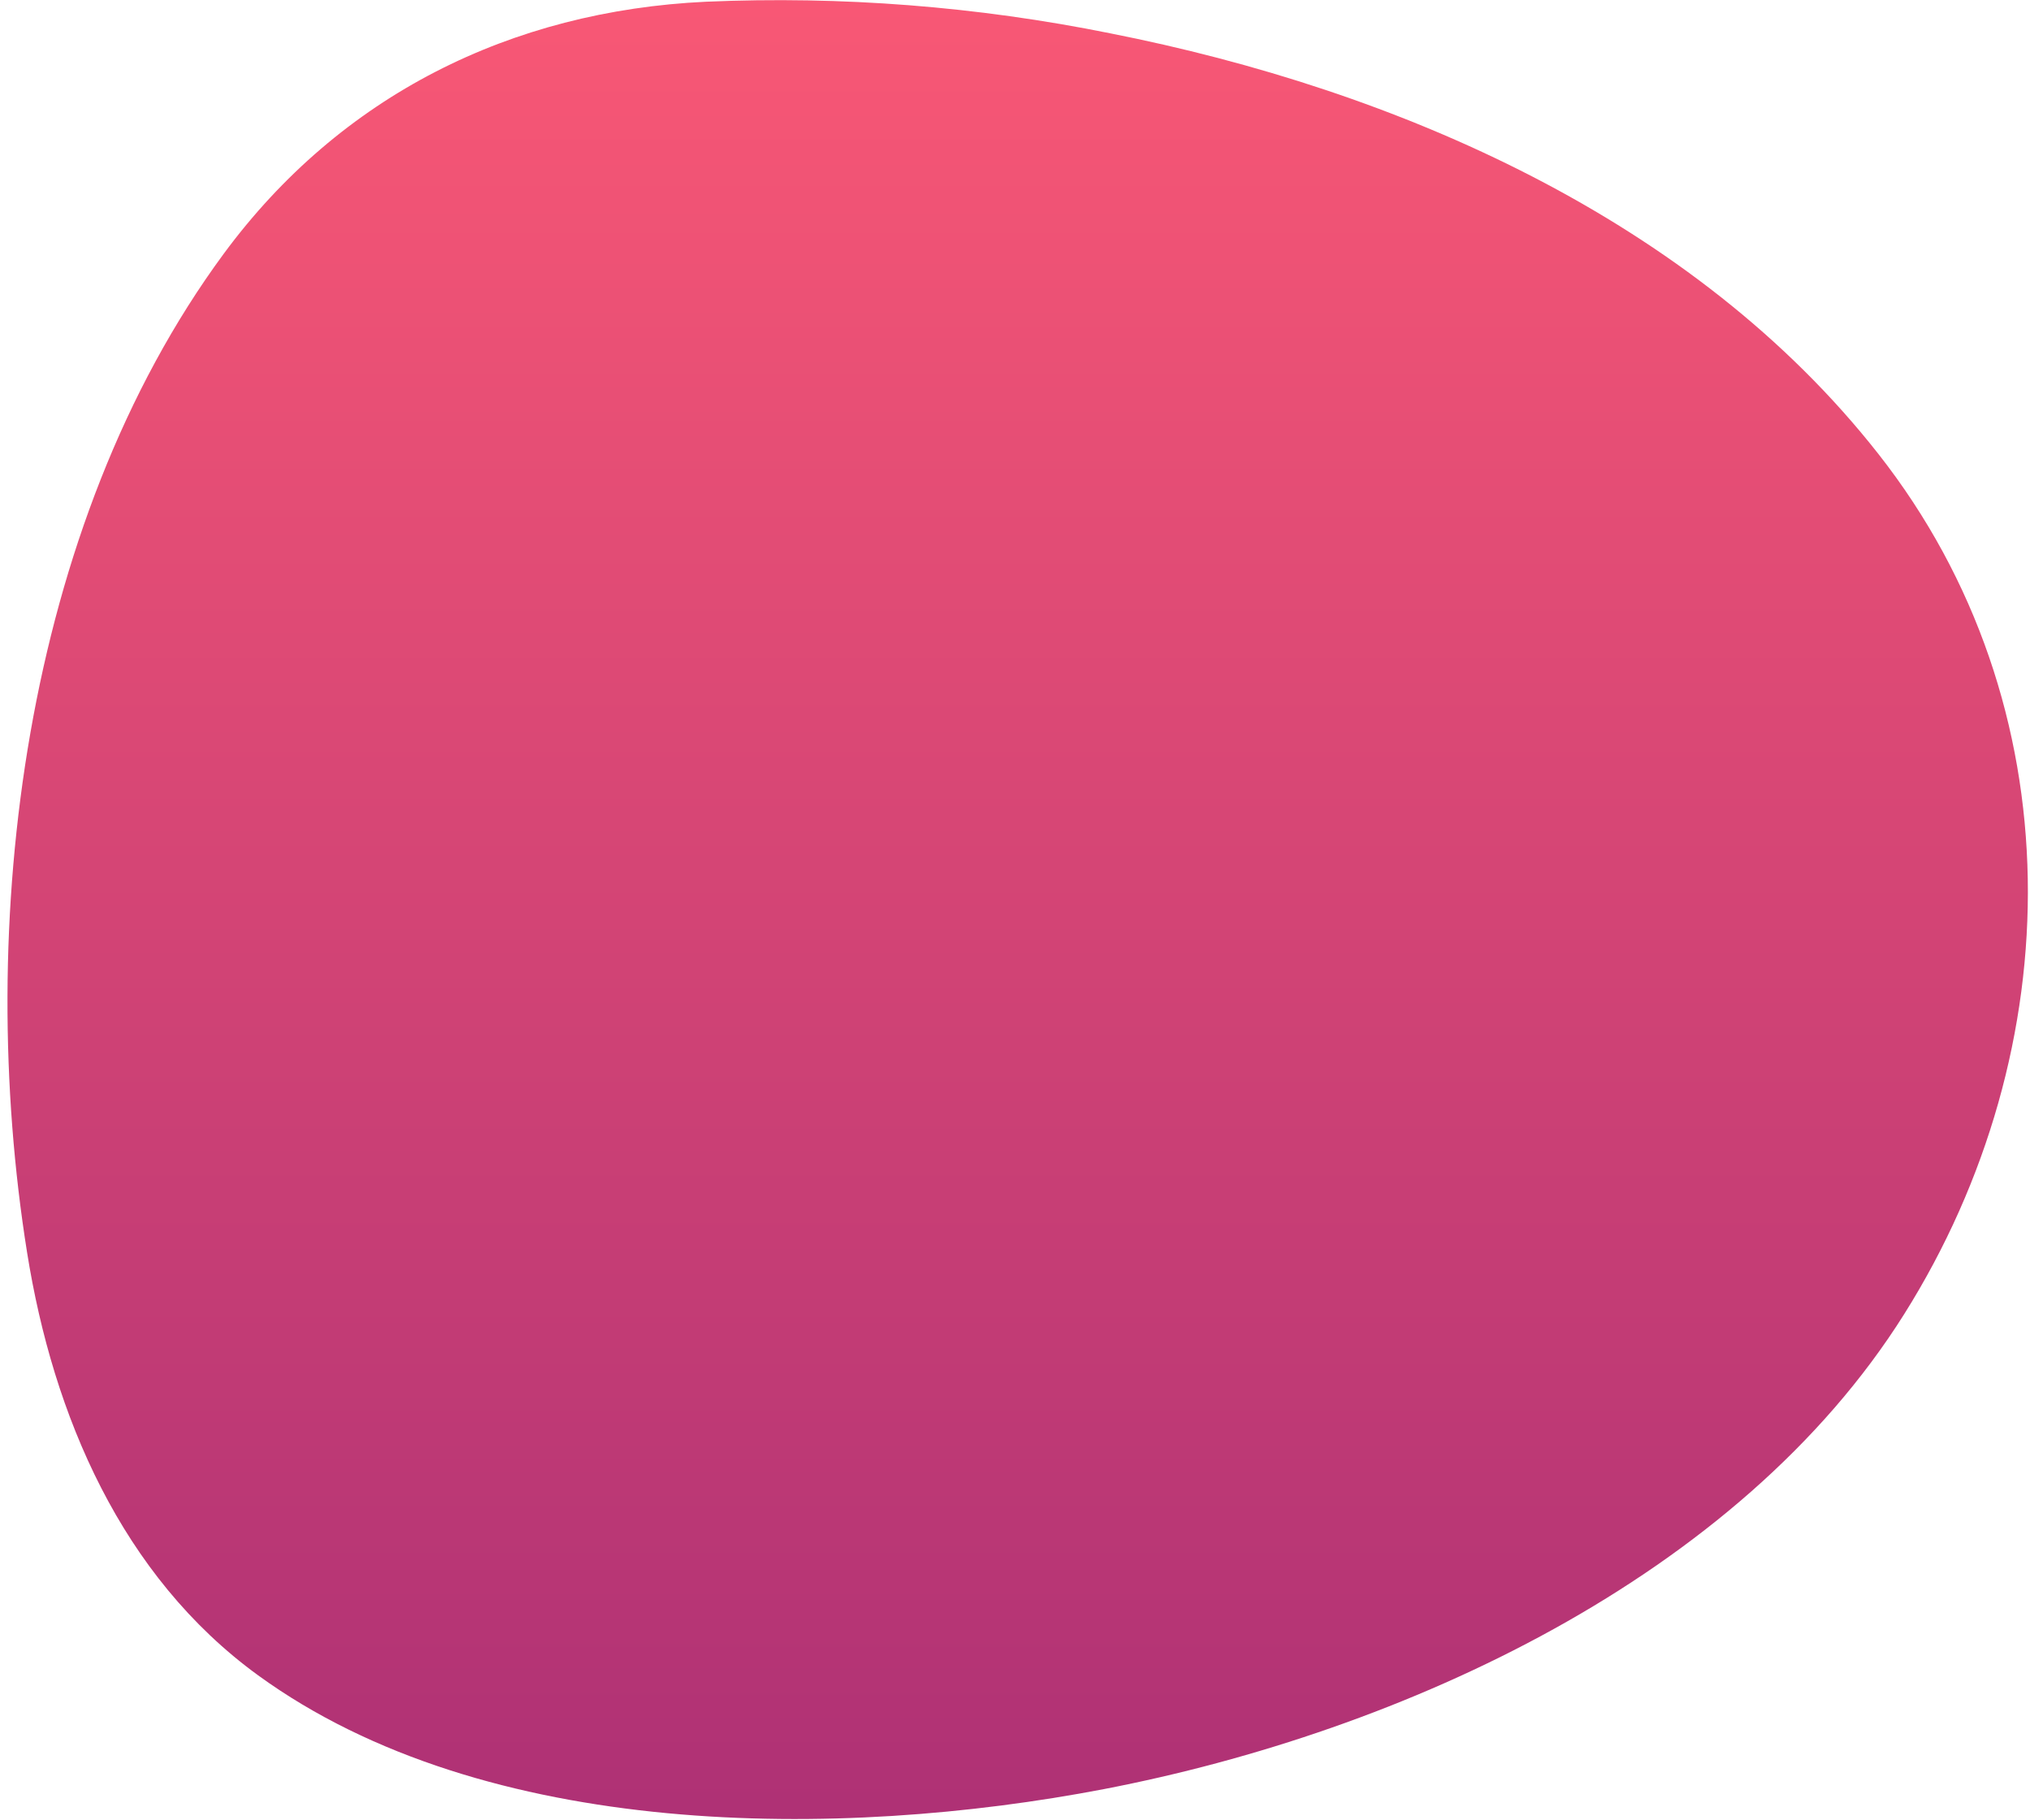 <svg width="212" height="190" viewBox="0 0 212 190" fill="none" xmlns="http://www.w3.org/2000/svg">
<path d="M23.369 26.49C2.369 55 -2.631 96.61 2.829 130.78C5.539 147.78 12.689 164.57 26.969 174.94C50.689 192.17 87.649 192.11 115.289 186.81C146.449 180.81 181.549 164.76 198.859 137.22C216.279 109.52 216.759 73.59 196.159 47.39C176.869 22.84 145.889 9.39 115.949 3.48C102.061 0.674 87.884 -0.434 73.729 0.18C53.339 1.14 35.559 9.97 23.369 26.49Z" fill="url(#paint0_linear_743_4888)"/>
<defs>
<linearGradient id="paint0_linear_743_4888" x1="105.432" y1="-17.468" x2="105.432" y2="208.92" gradientUnits="userSpaceOnUse">
<stop stop-color="#FF5B75"/>
<stop offset="1" stop-color="#A72D75"/>
</linearGradient>
</defs>
</svg>
